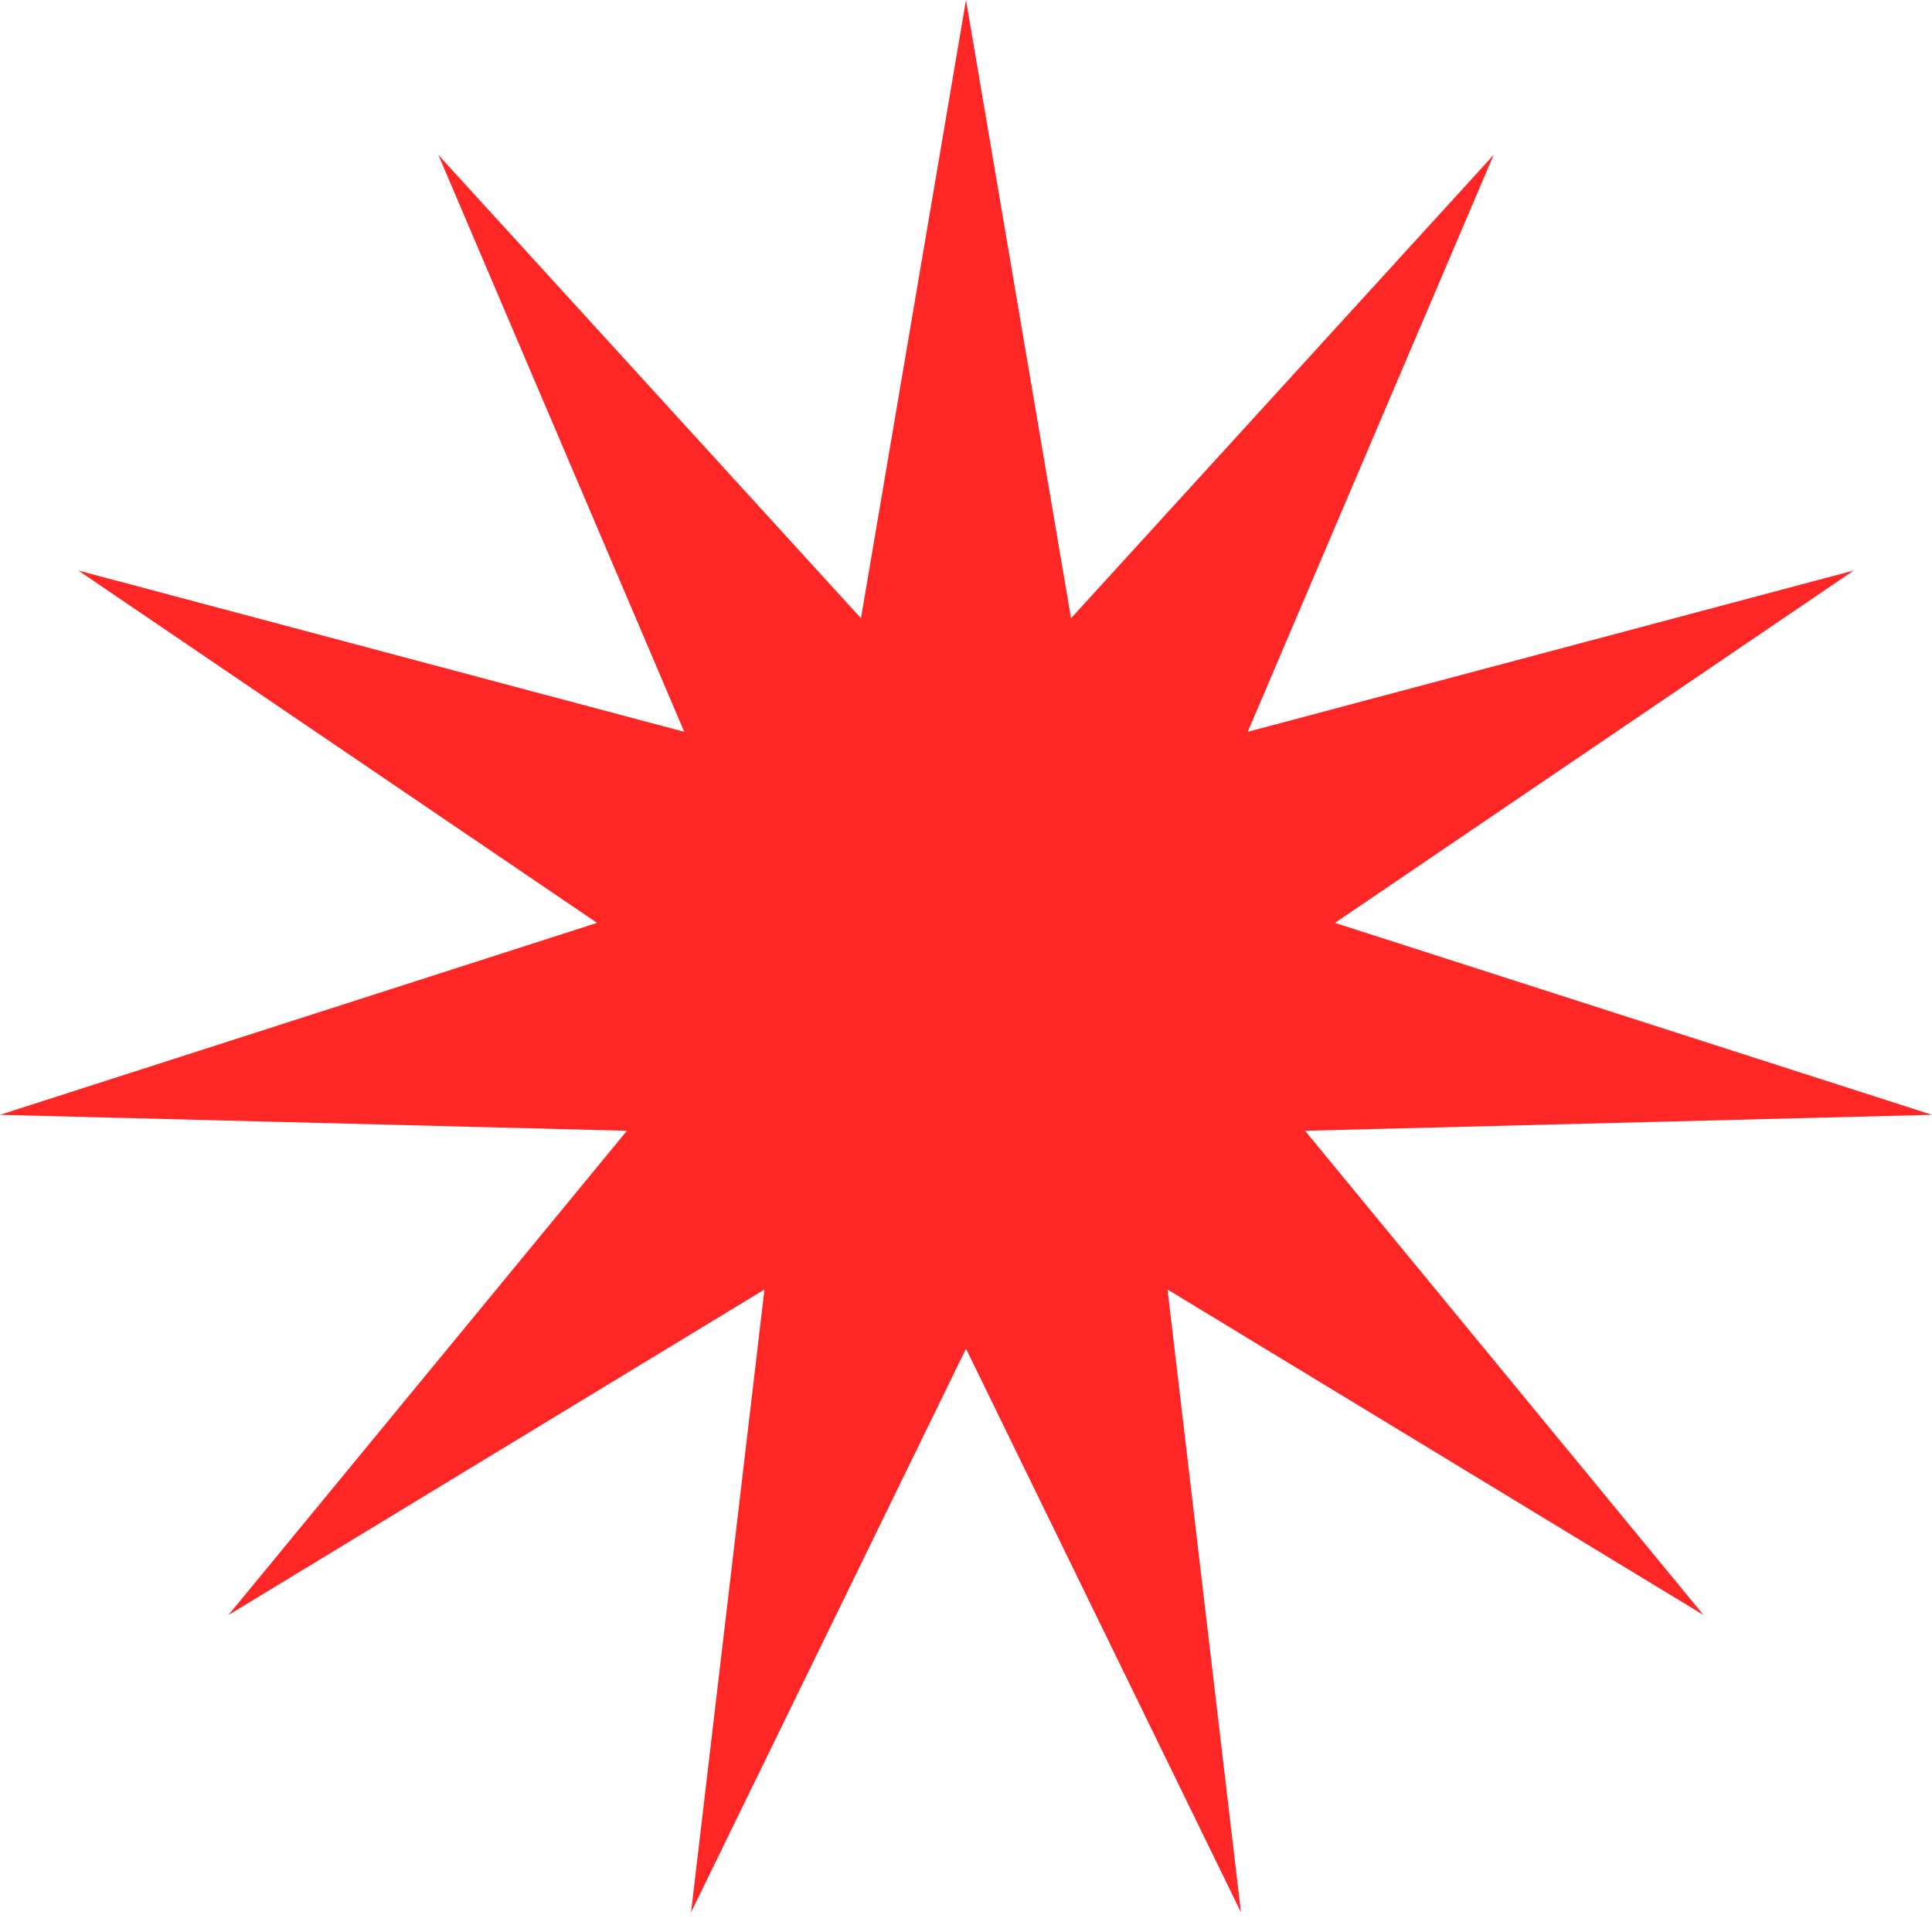 <svg width="38" height="38" viewBox="0 0 38 38" fill="none" xmlns="http://www.w3.org/2000/svg">
<path d="M19 0L21.066 12.16L29.378 3.047L24.541 14.394L36.461 11.221L26.257 18.152L38 21.927L25.669 22.241L33.507 31.766L22.964 25.363L24.408 37.613L19 26.527L13.592 37.613L15.036 25.363L4.493 31.766L12.331 22.241L1.92696e-06 21.927L11.743 18.152L1.539 11.221L13.459 14.394L8.622 3.047L16.934 12.16L19 0Z" fill="#FF2626"/>
</svg>
